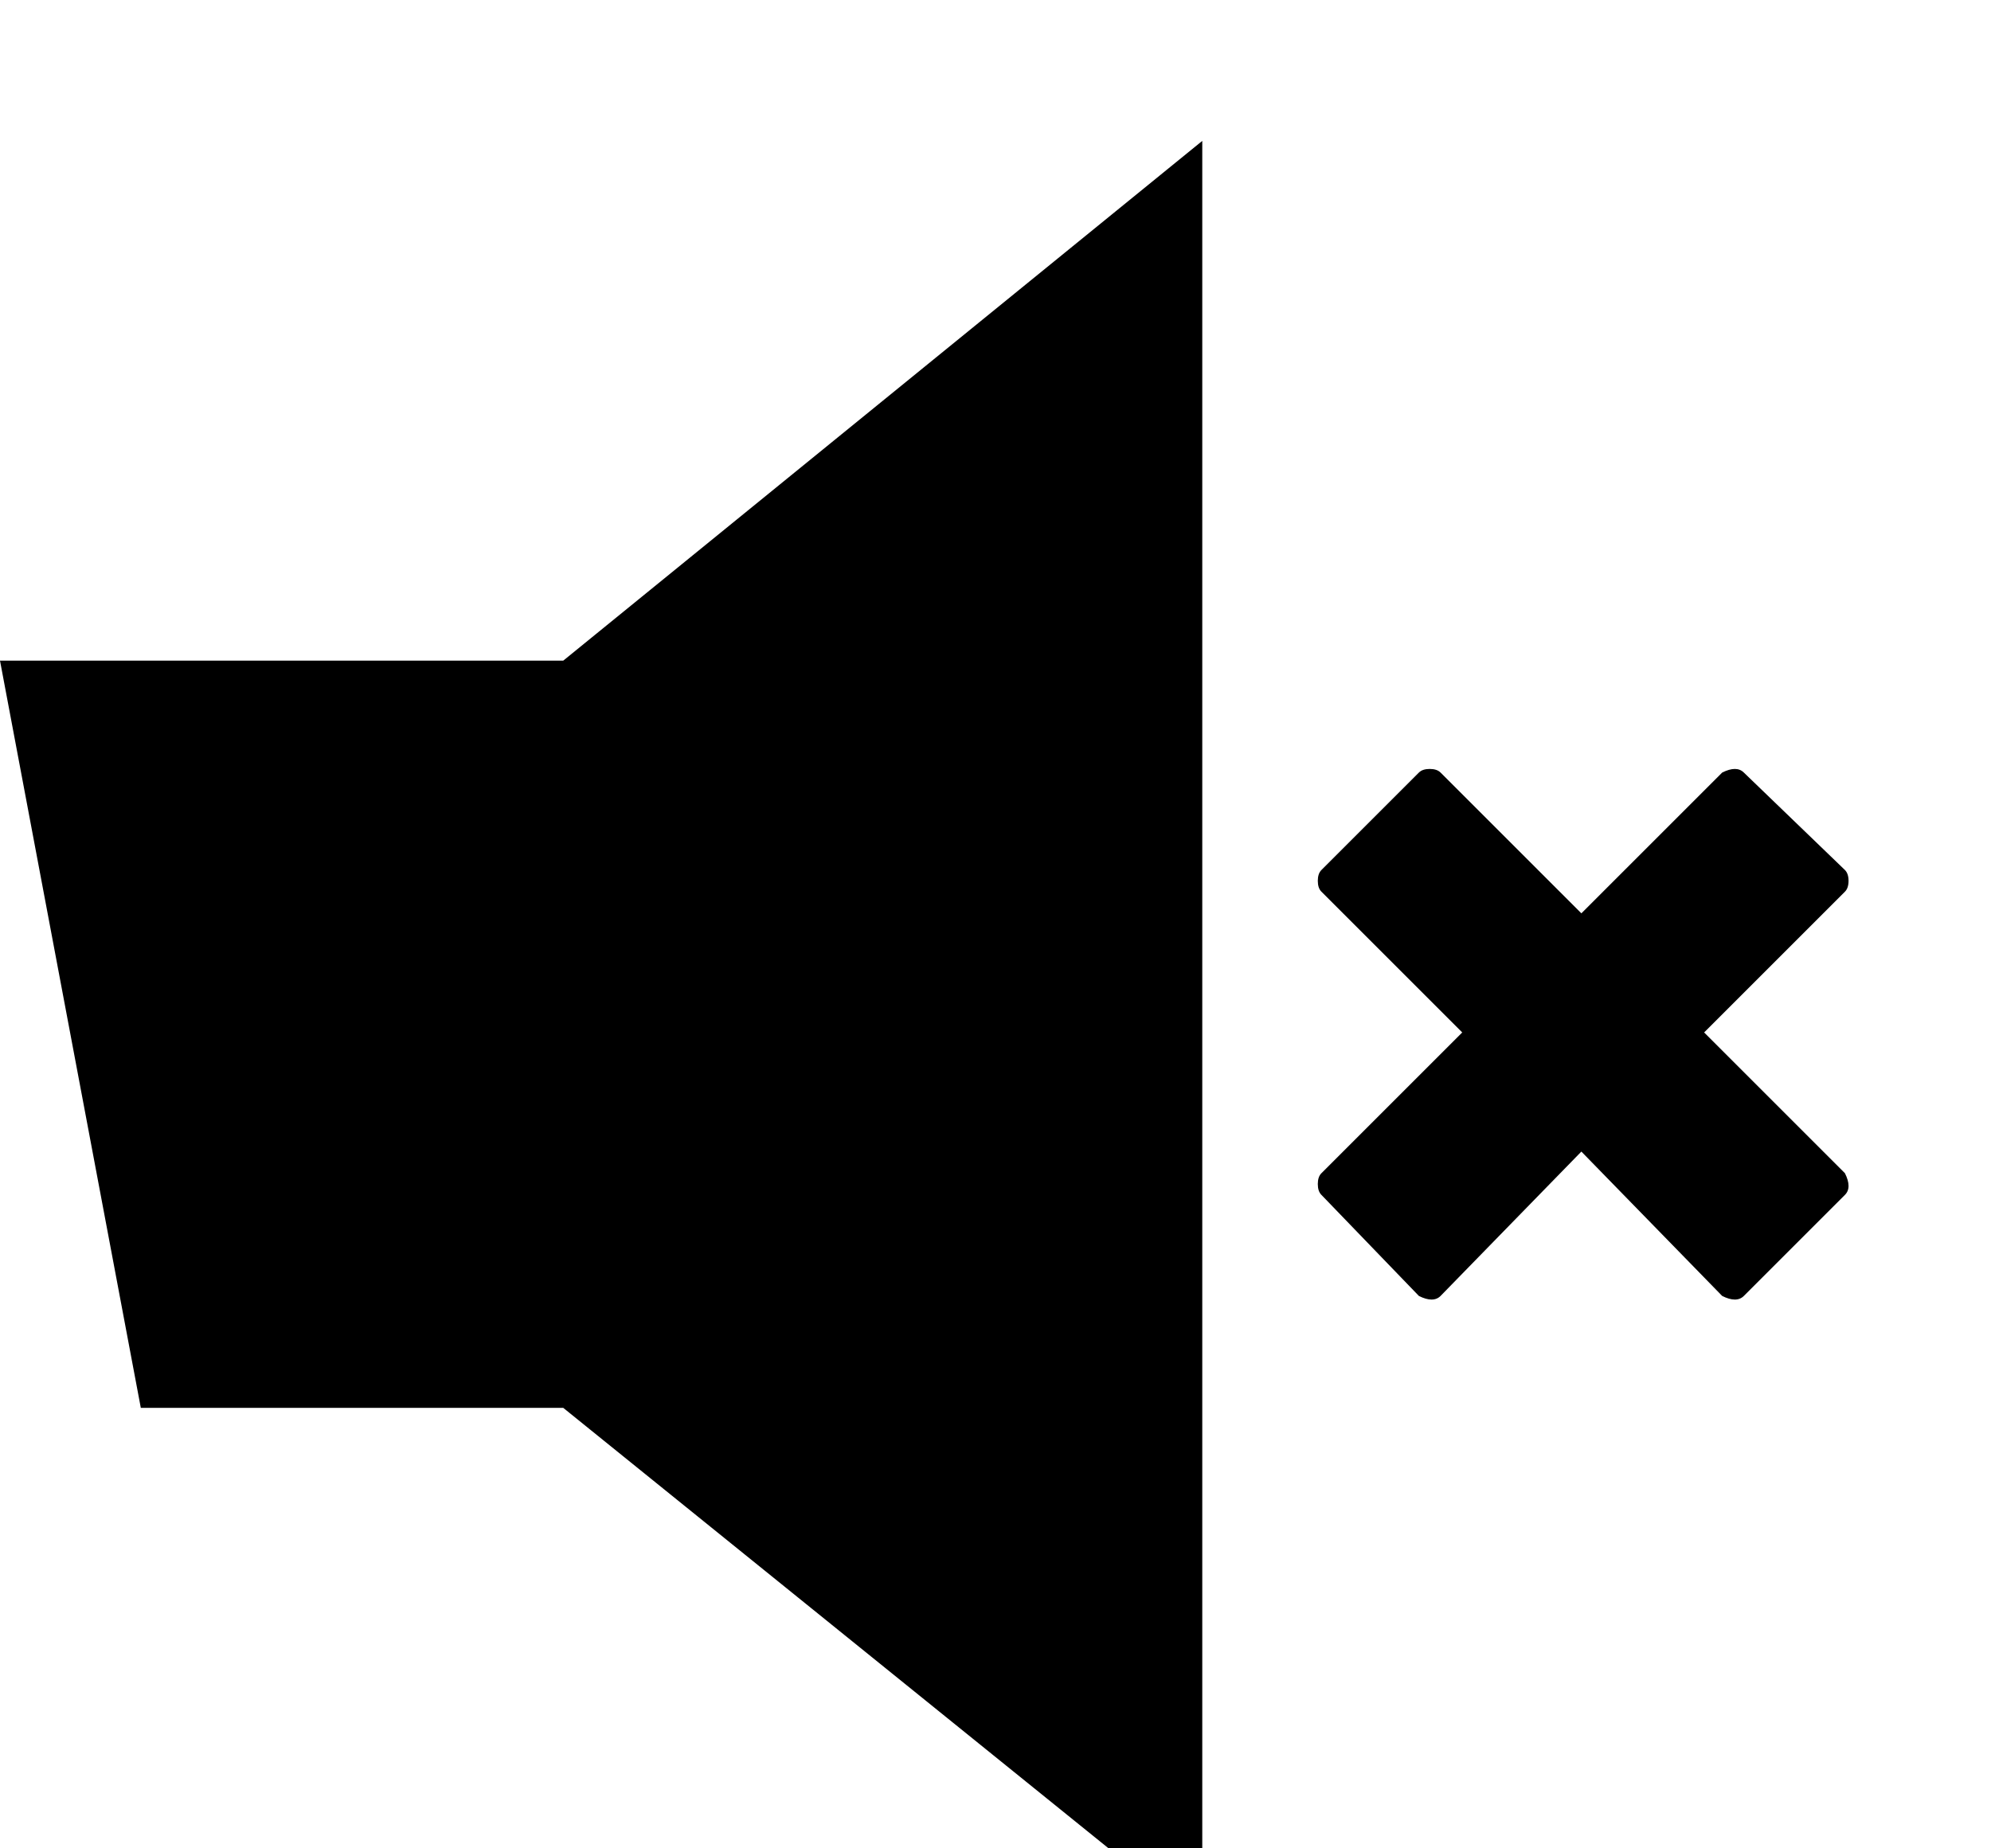 <svg height="1000" width="1077" xmlns="http://www.w3.org/2000/svg"><path d="M0 357.463l304.668 0l345.681-281.232l0 964.782l-345.681-279.279l-228.501 0zm712.845 283.185q0-3.906 1.953-5.859l76.167-76.167-76.167-76.167q-1.953-1.953-1.953-5.859t1.953-5.859l52.731-52.731q1.953-1.953 5.859-1.953t5.859 1.953l76.167 76.167 76.167-76.167q3.906-1.953 6.836-1.953t4.883 1.953l54.684 52.731q1.953 1.953 1.953 5.859t-1.953 5.859l-76.167 76.167 76.167 76.167q1.953 3.906 1.953 6.836t-1.953 4.883l-54.684 54.684q-1.953 1.953-4.883 1.953t-6.836-1.953l-76.167-78.12-76.167 78.12q-1.953 1.953-4.883 1.953t-6.836-1.953l-52.731-54.684q-1.953-1.953-1.953-5.859z"/></svg>